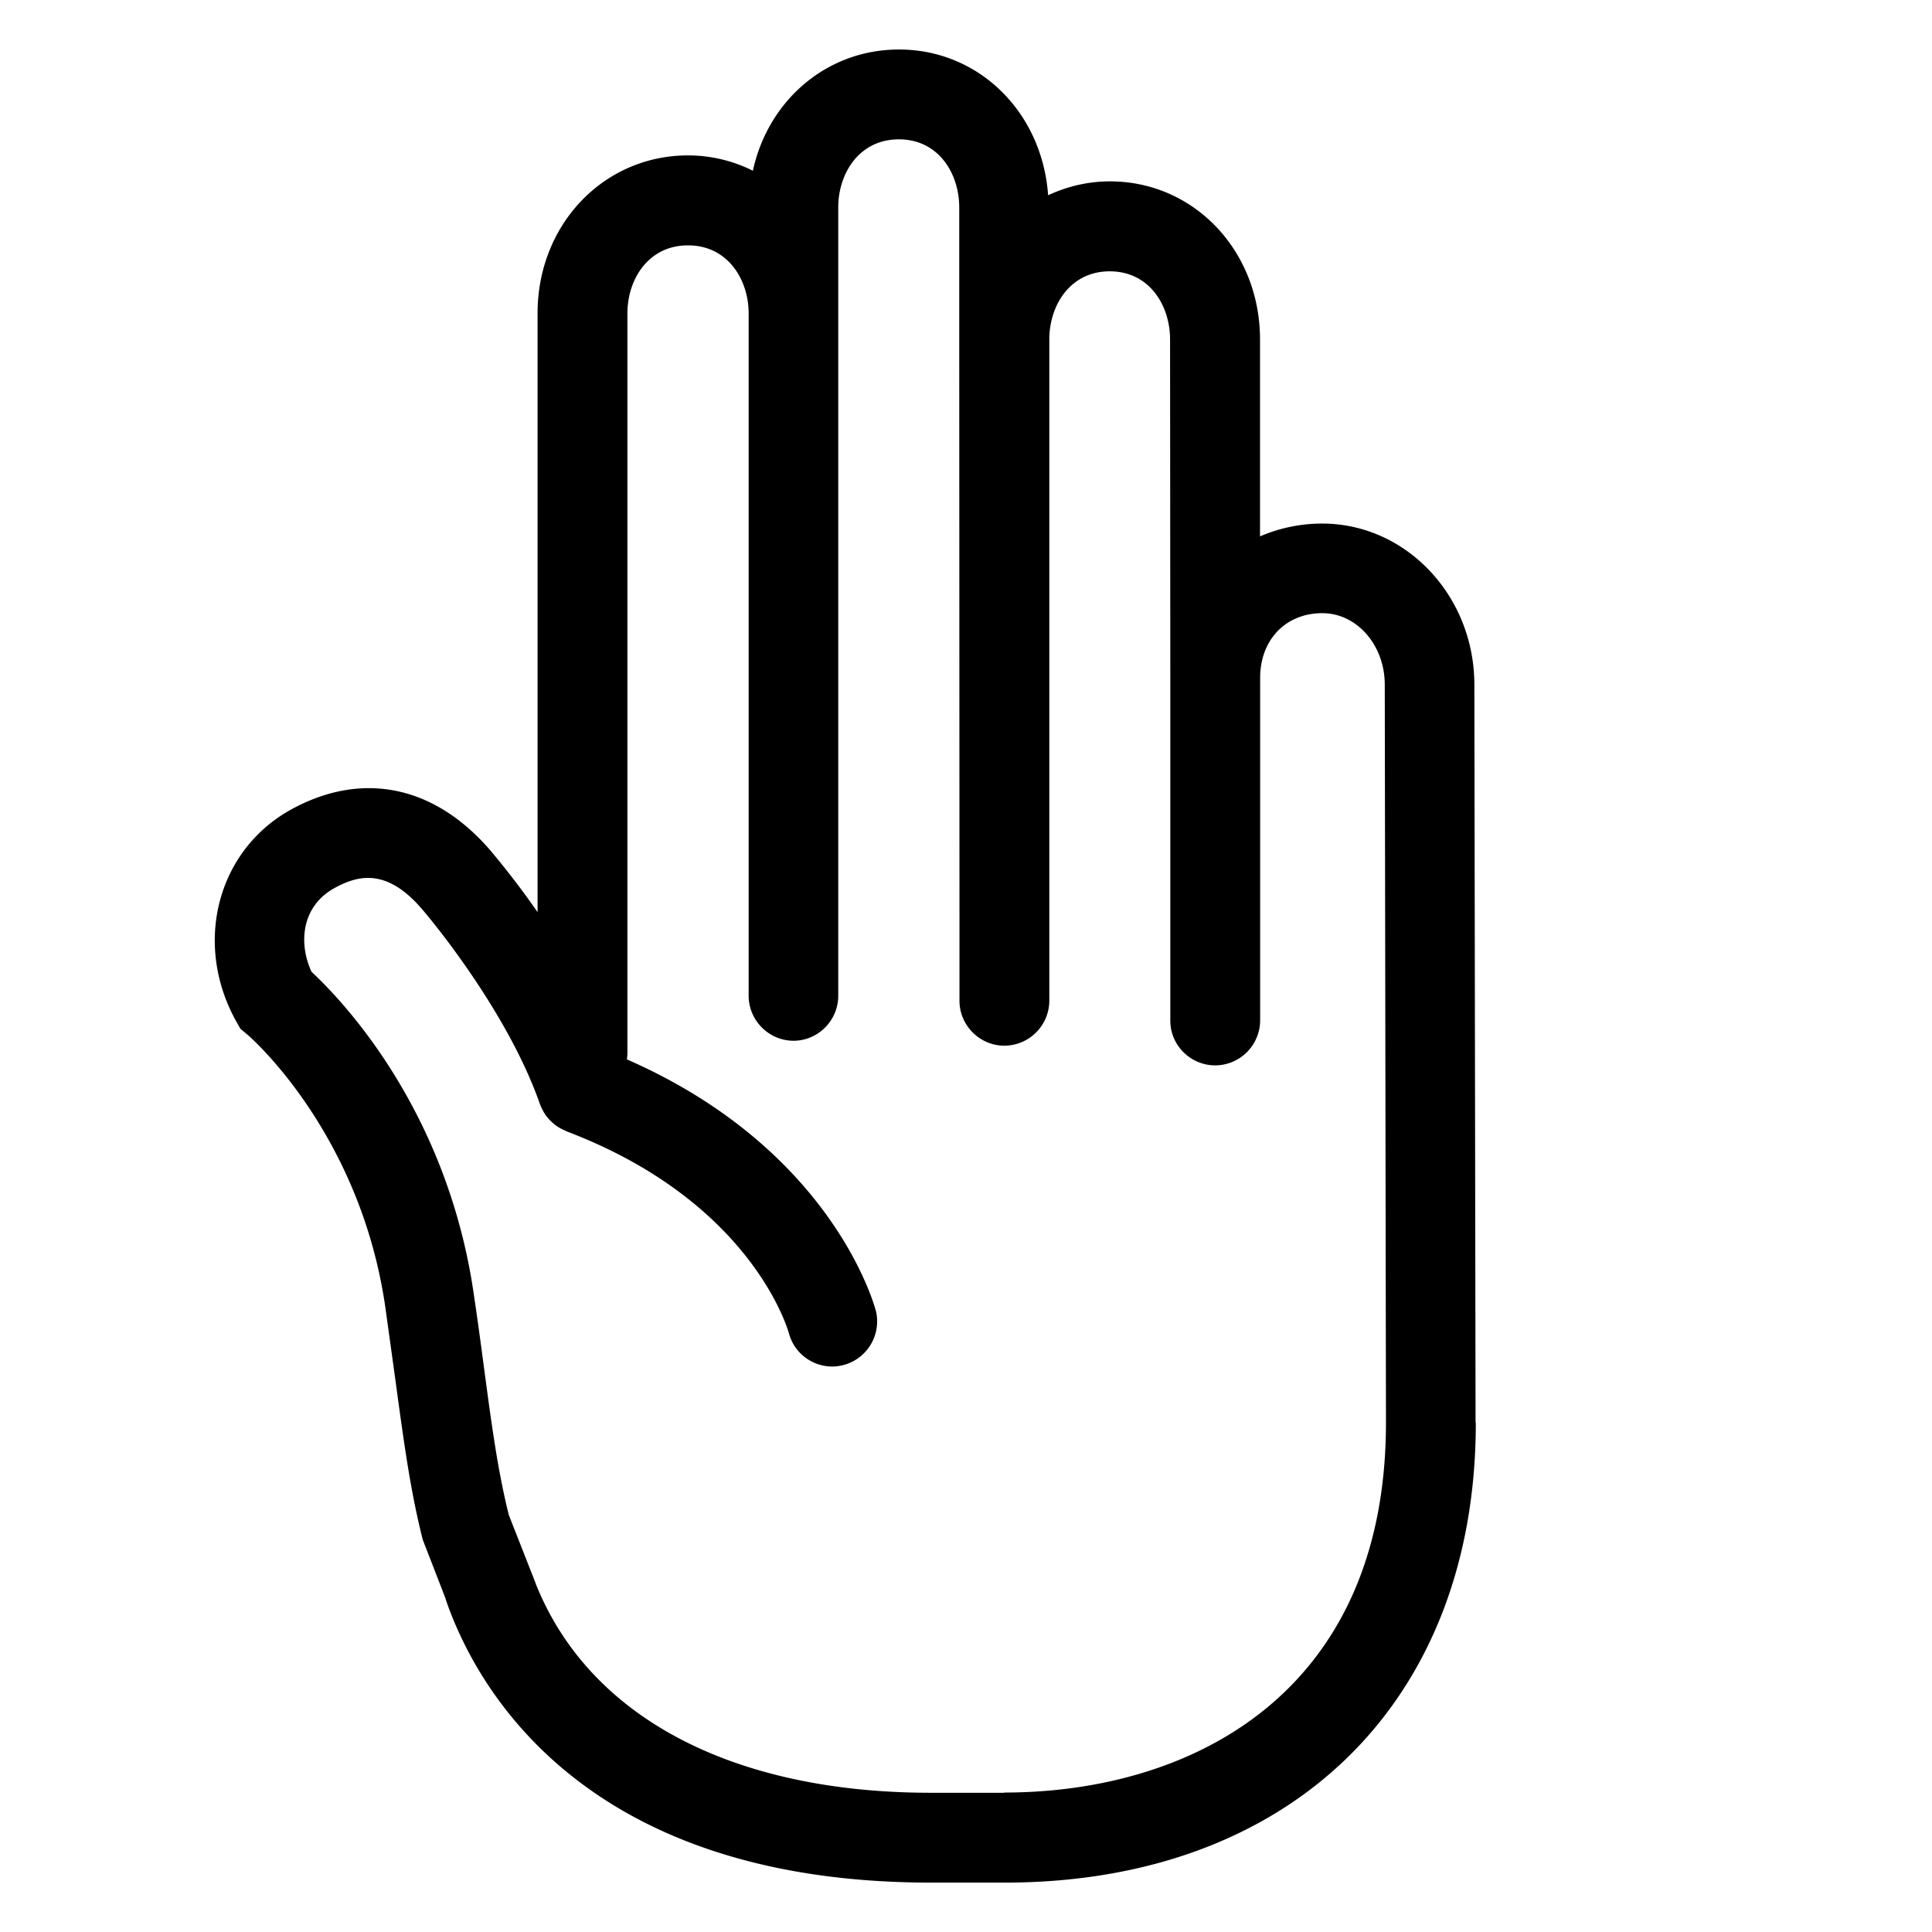 <svg viewBox="1 0 16 16" xmlns="http://www.w3.org/2000/svg" fill-rule="evenodd" clip-rule="evenodd" stroke-linejoin="round" stroke-miterlimit="1.414"><path d="M13.22 11.78l-.01-6.11c0-.735-.565-1.334-1.26-1.334a1.3 1.3 0 0 0-.515.106v-1.63c0-.735-.546-1.31-1.243-1.31-.184 0-.357.043-.512.115C9.632.933 9.11.41 8.445.41c-.6 0-1.084.423-1.21 1.004a1.2 1.2 0 0 0-.537-.127c-.7 0-1.246.574-1.246 1.307v4.96a6.9 6.9 0 0 0-.385-.504C4.6 6.502 3.994 6.378 3.4 6.71c-.605.342-.8 1.11-.443 1.75l.034.06.054.045c.01.007.935.8 1.146 2.26l.082.592c.073.538.125.926.228 1.334l.19.49c0 .005 0 .008.002.01.243.705 1.12 2.34 4.02 2.34h.606c2.37 0 3.903-1.494 3.903-3.808v-.002zm-3.903 3.067H8.71c-1.65 0-2.832-.63-3.272-1.728a.014.014 0 0 1-.002-.007l-.222-.565c-.09-.36-.14-.727-.207-1.23-.024-.18-.05-.377-.083-.597-.222-1.538-1.1-2.445-1.344-2.672-.11-.238-.082-.54.184-.69.197-.11.438-.175.736.177.008.008.692.807.972 1.61a.513.513 0 0 0 .04.08.14.14 0 0 0 .02.026.29.29 0 0 0 .05.052.298.298 0 0 0 .057.04.342.342 0 0 0 .042.02l.01.006c1.523.578 1.83 1.627 1.844 1.678.045.16.192.27.358.27a.374.374 0 0 0 .362-.456c-.015-.057-.365-1.343-2.064-2.088a.252.252 0 0 0 .005-.048v-6.13c0-.28.172-.563.502-.563s.502.285.502.564v5.65c0 .205.168.373.372.373.203 0 .37-.168.37-.372V1.717c0-.28.173-.563.502-.563.33 0 .5.284.5.564v1.094l.002 4.894v.582c0 .204.168.372.372.372a.374.374 0 0 0 .372-.372V2.81c0-.28.172-.563.5-.563.33 0 .5.284.5.564l.002 2.802v2.84c0 .204.168.37.372.37a.374.374 0 0 0 .372-.37V5.61c.002-.314.213-.532.515-.532.286 0 .517.265.517.592l.01 6.11c0 2.26-1.632 3.065-3.16 3.065z" fill-rule="nonzero"/></svg>
